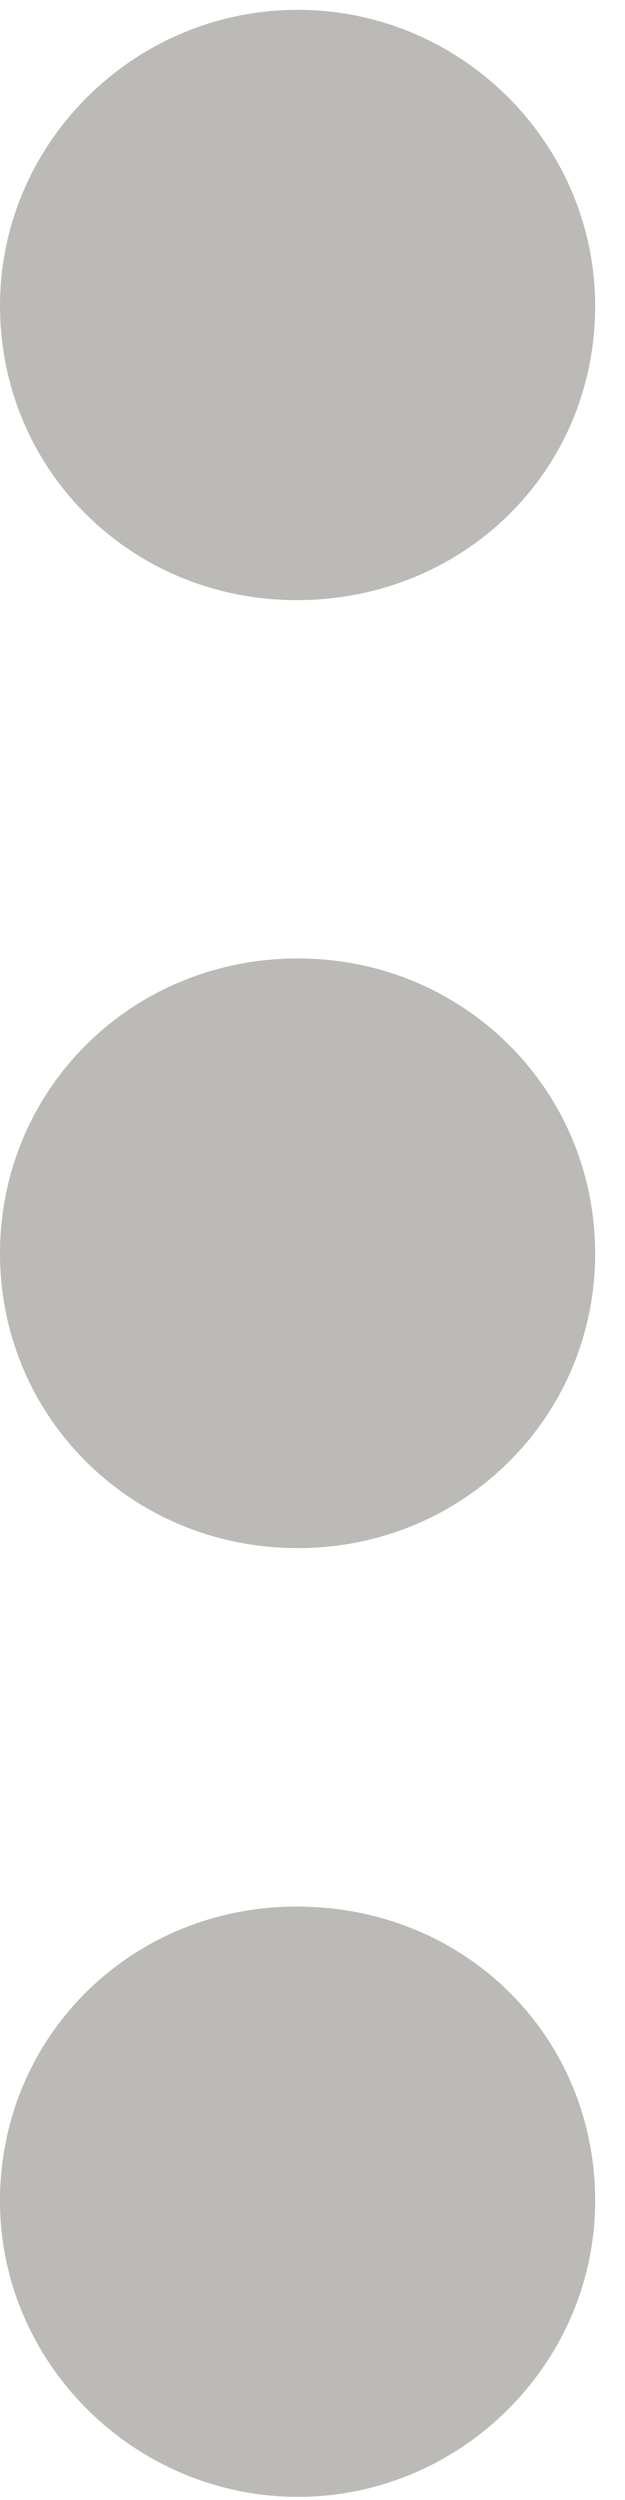 <?xml version="1.0" encoding="UTF-8" standalone="no"?>
<svg width="4px" height="16px" viewBox="0 0 4 16" version="1.1" xmlns="http://www.w3.org/2000/svg" xmlns:xlink="http://www.w3.org/1999/xlink">
    <!-- Generator: Sketch 3.6.1 (26313) - http://www.bohemiancoding.com/sketch -->
    <title>ellipsis-menu</title>
    <desc>Created with Sketch.</desc>
    <defs></defs>
    <g id="Mensagens-2.0" stroke="none" stroke-width="1" fill="none" fill-rule="evenodd">
        <g id="marcar-lidas" transform="translate(-964, -130)" fill="#BCBAB7">
            <g id="ellipsis-menu" transform="translate(964, 130)">
                <path d="M6.33126059e-05,1.952 C0.002,0.911 0.864,0.059 1.912,0.063 C2.958,0.066 3.812,0.923 3.809,1.965 C3.806,3.017 2.966,3.841 1.898,3.841 C0.837,3.84 -0.002,3.005 6.33126059e-05,1.952" id="Fill-1"></path>
                <path d="M1.89615422e-13,14.082 C0.002,13.029 0.844,12.198 1.907,12.202 C2.976,12.205 3.809,13.03 3.809,14.086 C3.809,15.126 2.948,15.982 1.903,15.98 C0.856,15.977 -0.002,15.121 1.89615422e-13,14.082" id="Fill-4"></path>
                <path d="M3.809,8.03 C3.805,9.079 2.954,9.914 1.895,9.908 C0.834,9.902 -0.005,9.062 0,8.012 C0.006,6.961 0.851,6.131 1.913,6.134 C2.971,6.137 3.813,6.979 3.809,8.03" id="Fill-7"></path>
            </g>
        </g>
    </g>
</svg>